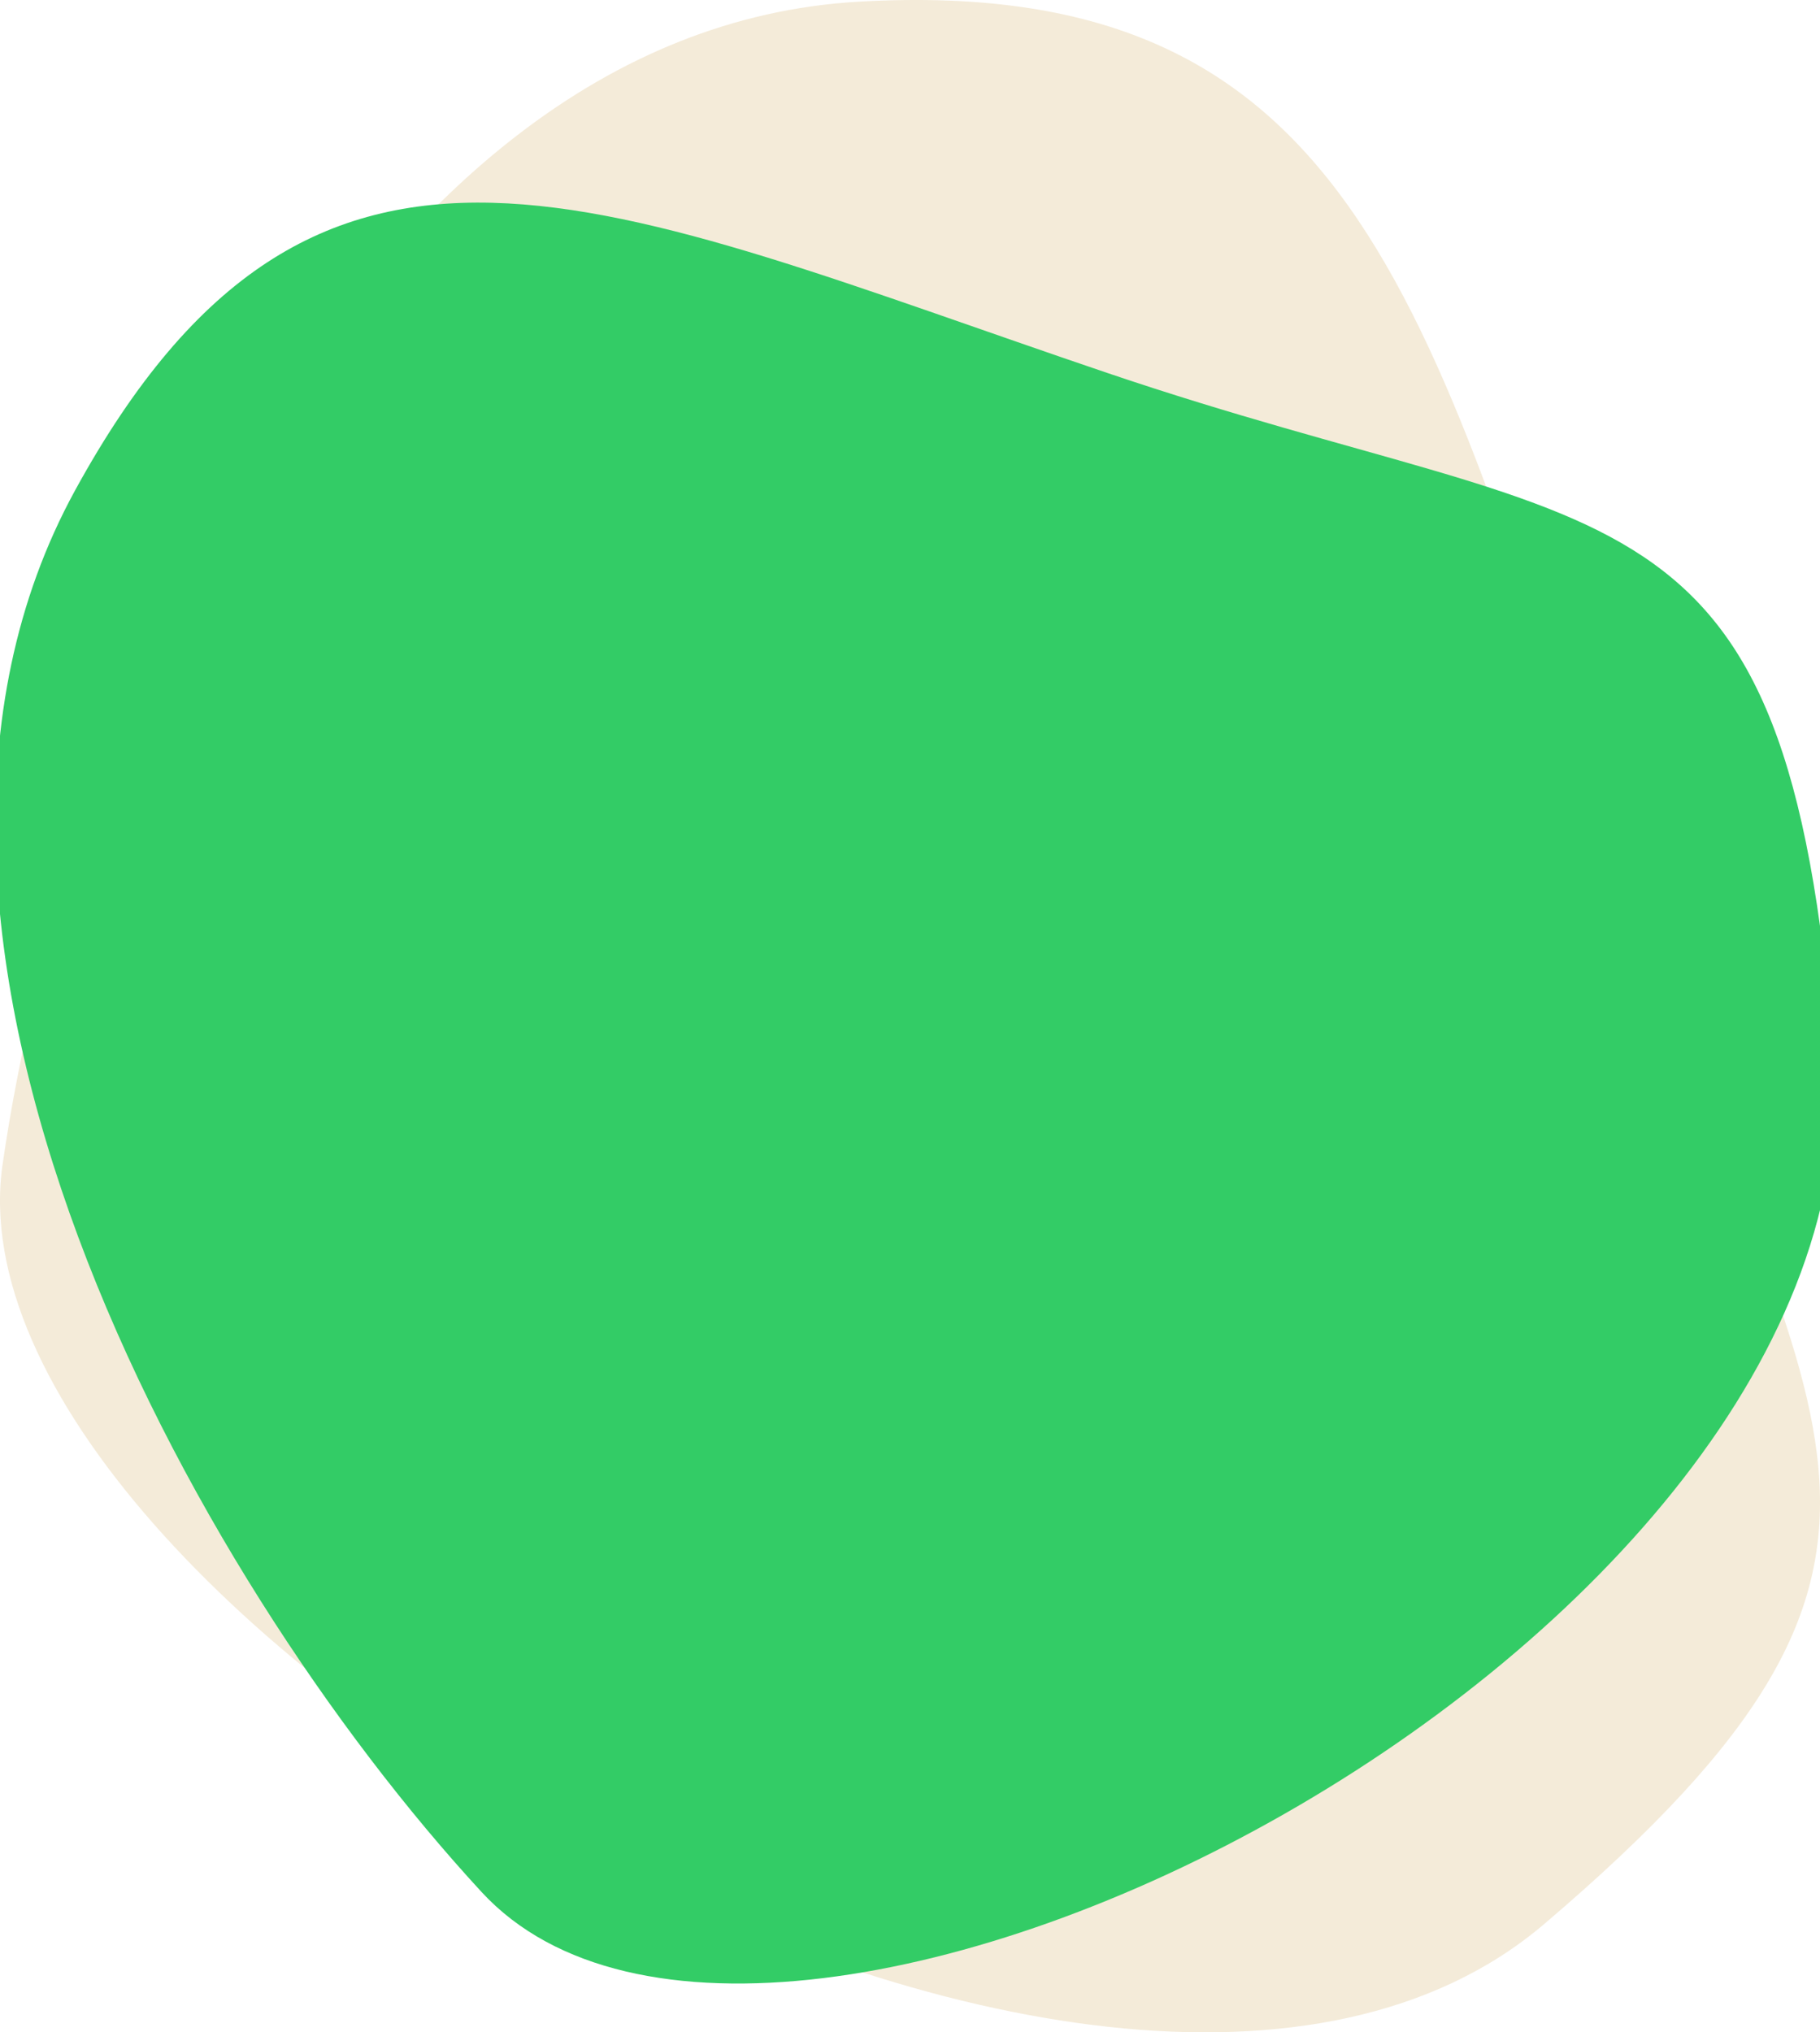 <?xml version="1.0"?>
<svg width="346.832" height="387.267" xmlns="http://www.w3.org/2000/svg" xmlns:svg="http://www.w3.org/2000/svg" xmlns:xlink="http://www.w3.org/1999/xlink">
 <g class="layer">
  <title>Layer 1</title>
  <path d="m163.64,0.32c96.46,-5.53 108.78,60.56 144.97,166.93c36.19,106.37 69.78,127.79 -14.36,199.4c-84.15,71.61 -306.05,-59.64 -293.76,-144.76c12.29,-85.11 66.69,-216.04 163.15,-221.57z" fill="#F0E3CA" fill-opacity="0.72" id="svg_1"/>
  <use id="svg_4" transform="matrix(1.011 0 0 1.155 2.126 -16.279)" x="-2.97" xlink:href="#svg_3" y="0.84"/>
 </g>
 <defs>
  <symbol data-guides="{&quot;vertical&quot;:[],&quot;horizontal&quot;:[]}" id="svg_3" viewBox="5846 4745 403.868 342.231" xmlns="http://www.w3.org/2000/svg">
   <path d="m5863.47,4800.31c52.8,-84.45 115.74,-55.45 226.78,-22.53c111.04,32.91 149.07,17.41 159.2,130.85c10.13,113.44 -232.46,221.95 -296.75,160.91c-64.29,-61.04 -142.03,-184.78 -89.23,-269.23z" fill="#33cc66" id="svg_2"/>

  </symbol>
 </defs>
</svg>